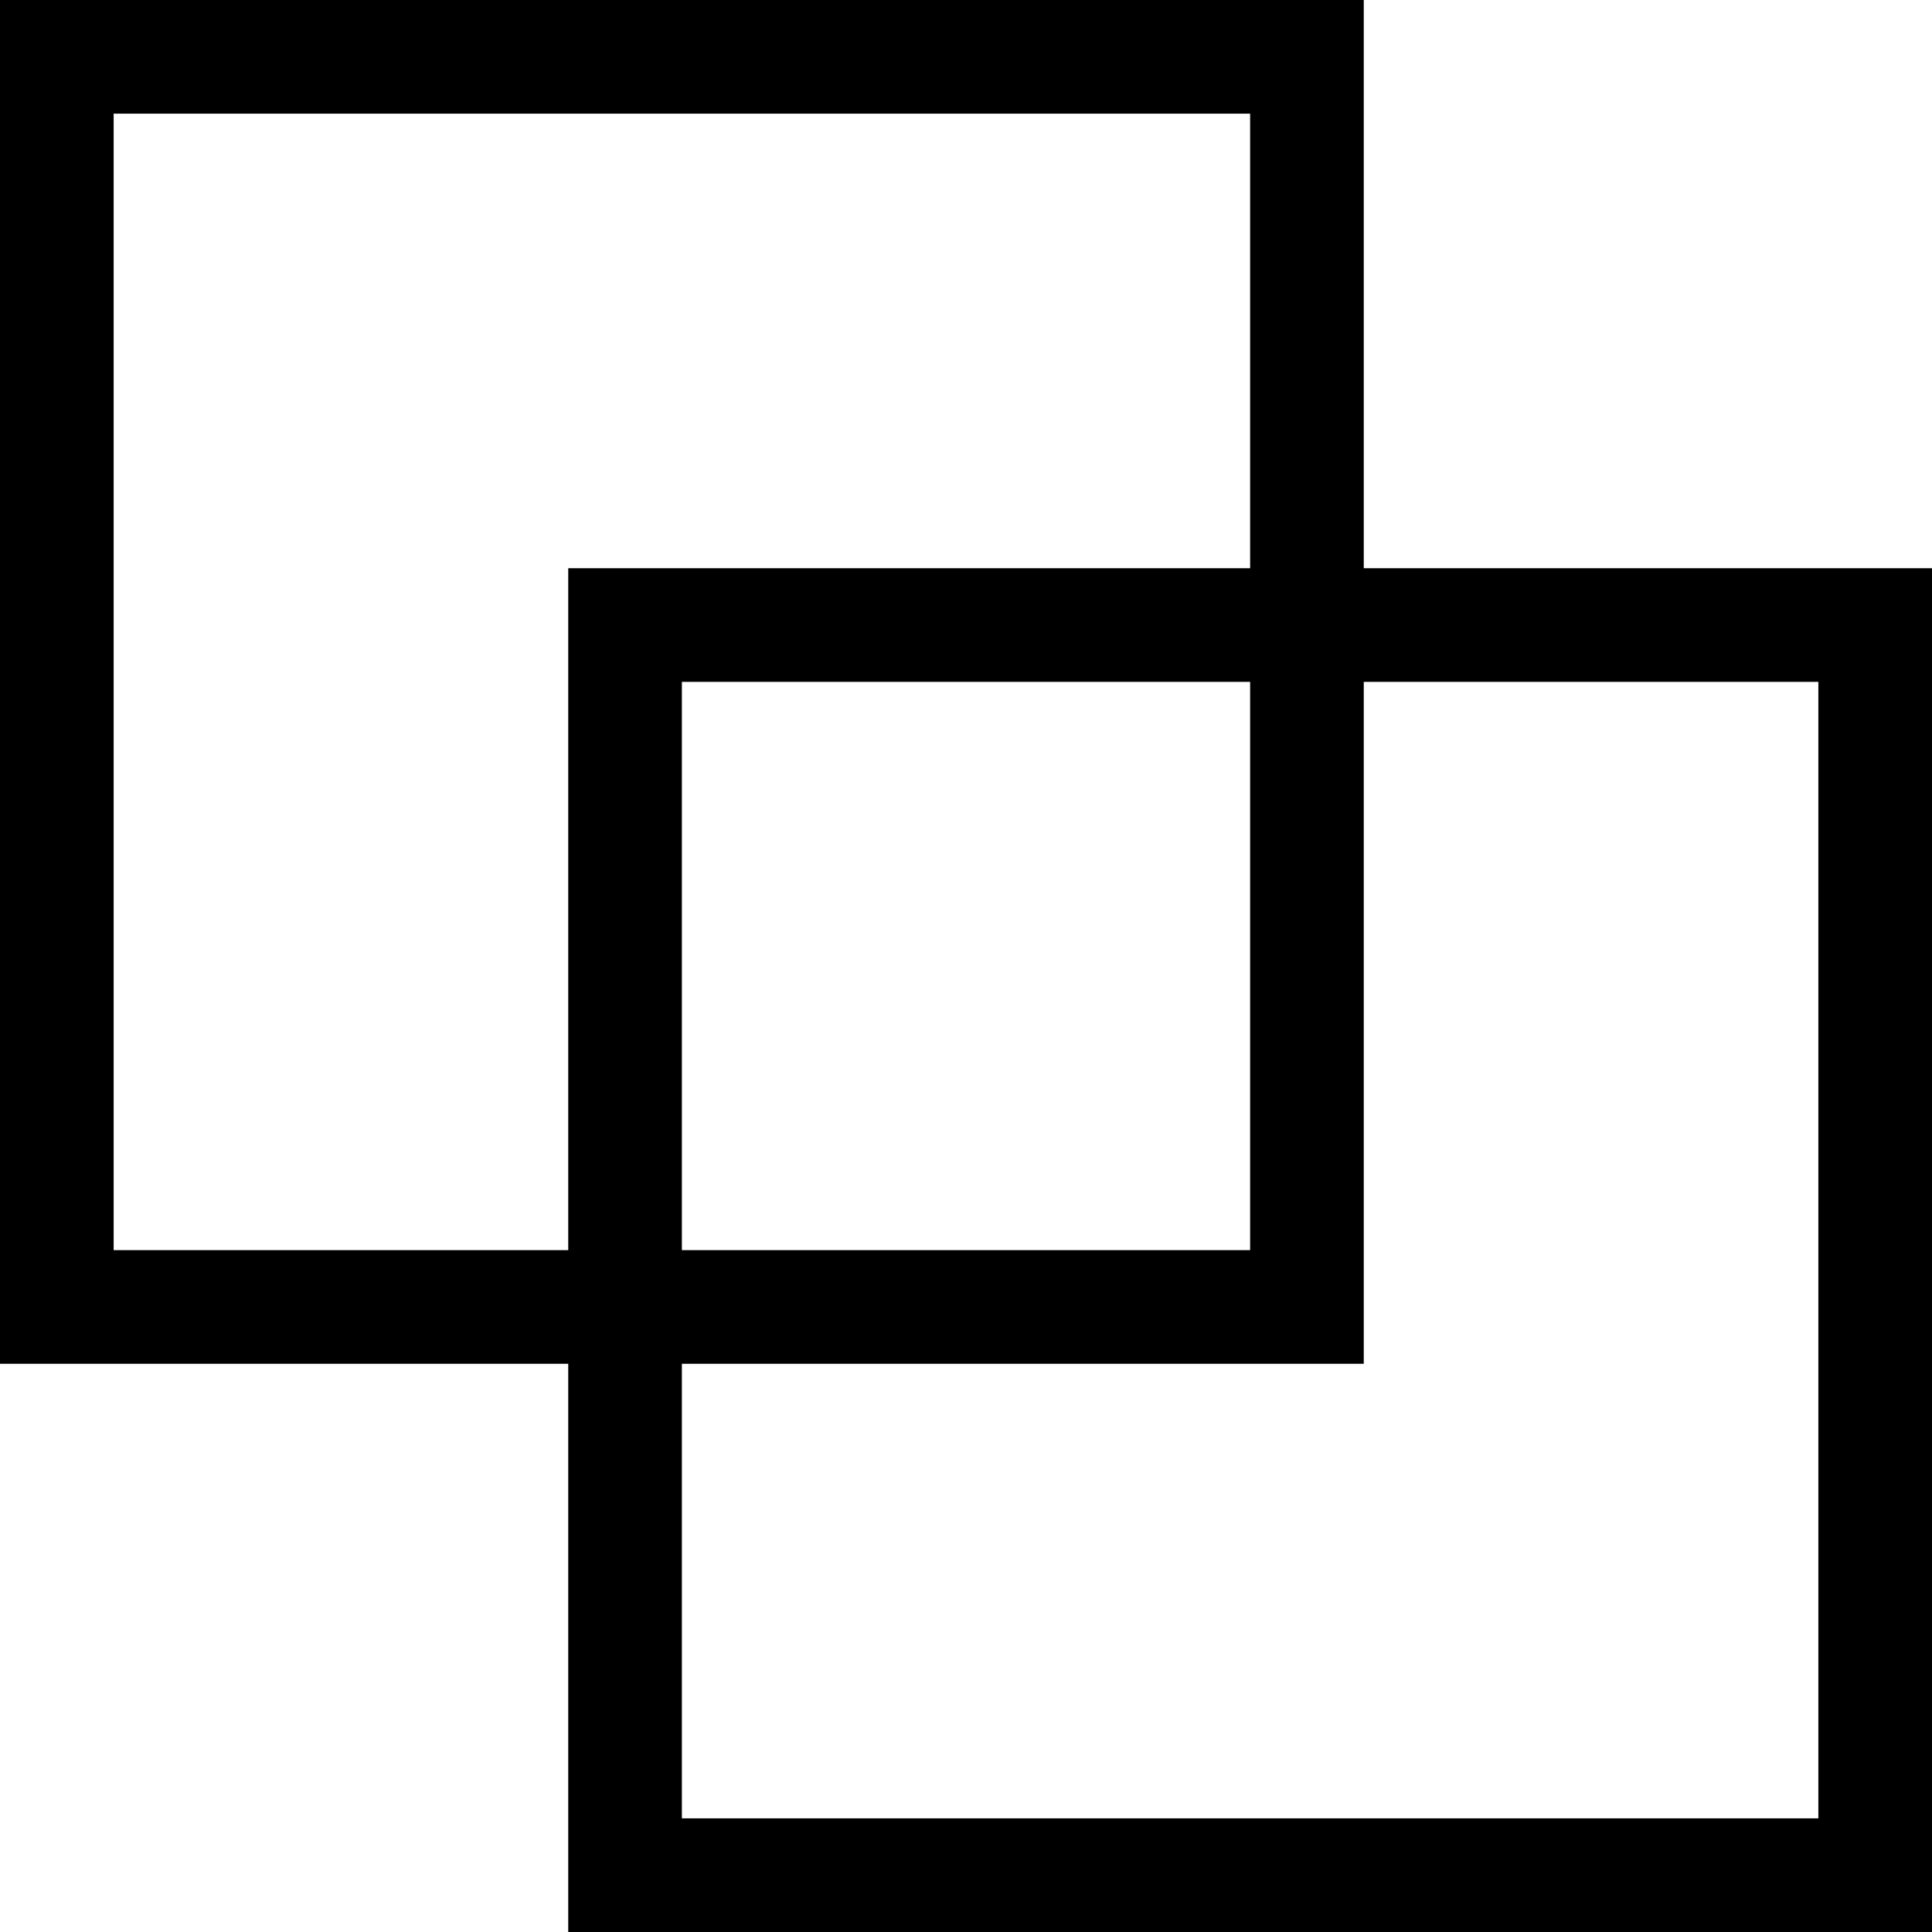 <svg xmlns="http://www.w3.org/2000/svg" width="17" height="17" viewBox="0 0 17 17"><title>components--small</title><path d="M12,5V0H0V12H5v5H17V5ZM1,11V1H11V5H5v6ZM11,6v5H6V6Zm5,10H6V12h6V6h4Z"/></svg>